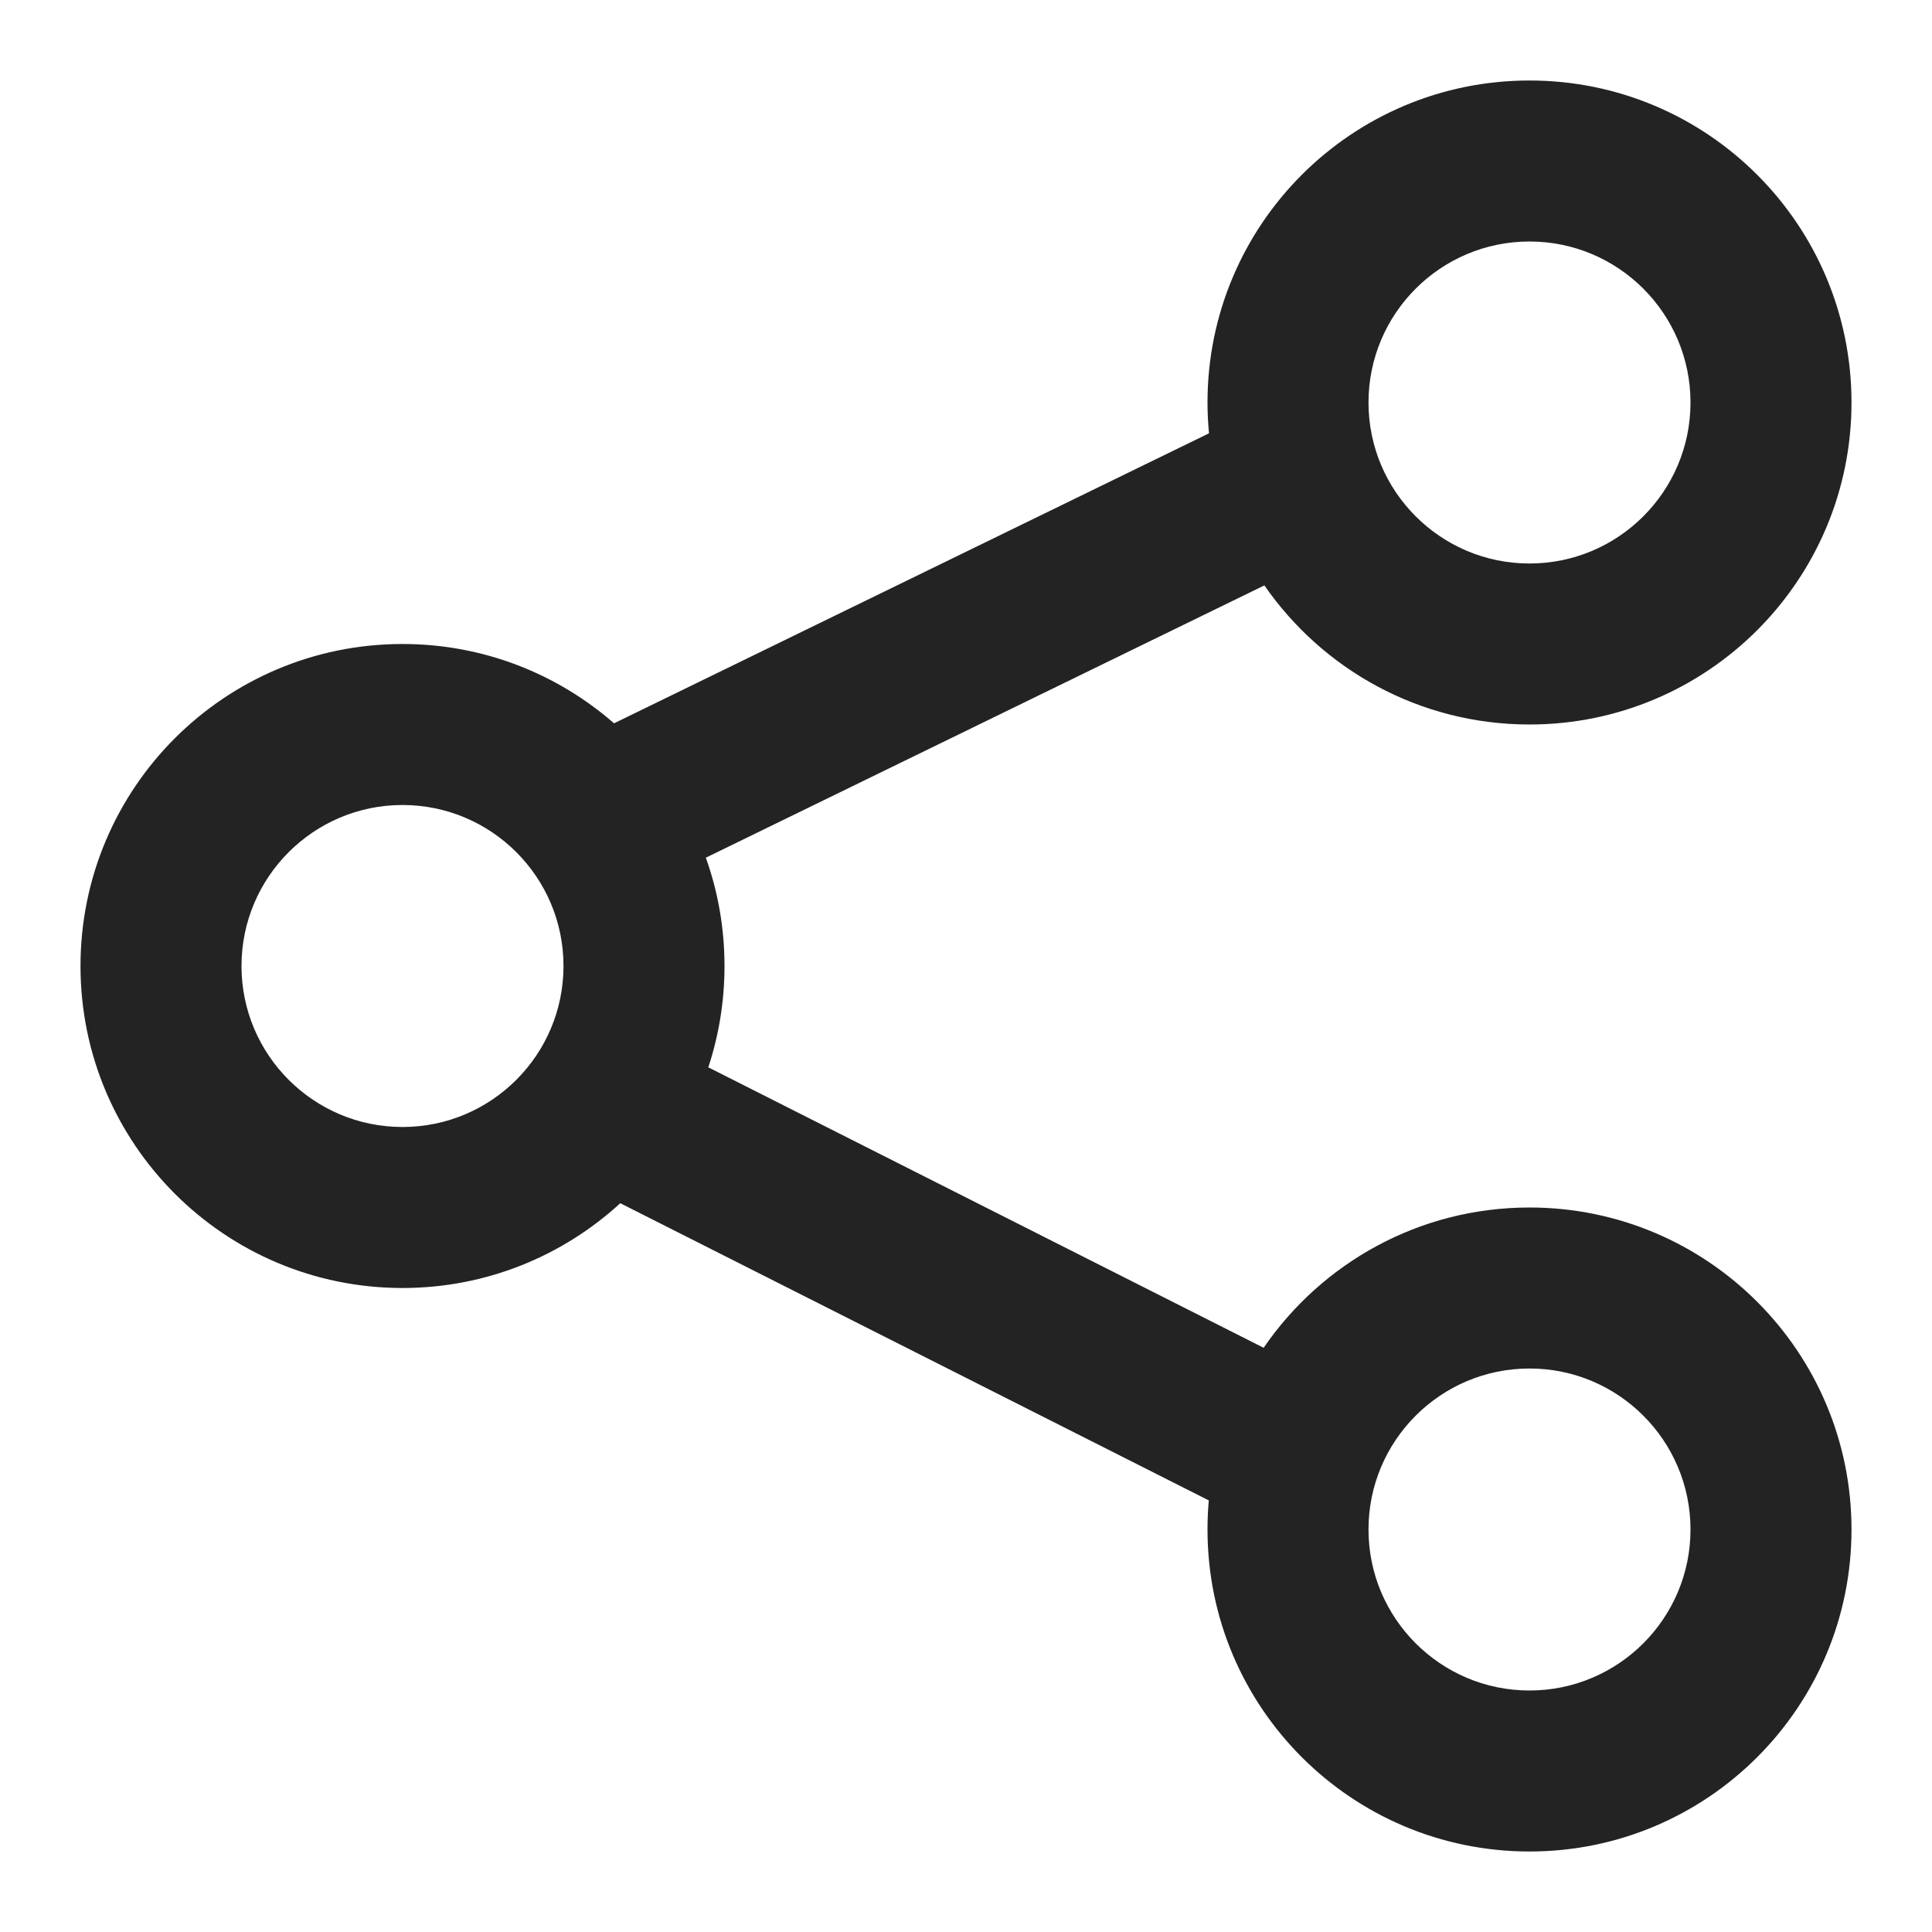 <svg
width="18"
height="18"
viewBox="0 0 18 18"
fill="none"
xmlns="http://www.w3.org/2000/svg"
class="w-[18px] h-[18px] relative"
preserveAspectRatio="xMidYMid meet"
>
<path
  fill-rule="evenodd"
  clip-rule="evenodd"
  d="M11.25 3.75C11.25 2.093 12.593 0.75 14.25 0.75C15.907 0.75 17.25 2.093 17.25 3.75C17.25 5.407 15.907 6.75 14.25 6.75C13.226 6.75 12.322 6.237 11.78 5.454L6.576 7.991C6.689 8.306 6.75 8.646 6.75 9C6.75 9.33 6.697 9.647 6.599 9.944L11.773 12.557C12.314 11.768 13.221 11.25 14.25 11.25C15.907 11.25 17.25 12.593 17.25 14.25C17.25 15.907 15.907 17.25 14.25 17.25C12.593 17.25 11.25 15.907 11.25 14.25C11.25 14.159 11.254 14.068 11.262 13.979L5.779 11.21C5.245 11.7 4.532 12 3.75 12C2.093 12 0.75 10.657 0.75 9C0.75 7.343 2.093 6 3.75 6C4.505 6 5.194 6.279 5.721 6.739L11.264 4.037C11.255 3.943 11.25 3.847 11.25 3.75ZM15.75 3.75C15.75 2.922 15.078 2.25 14.25 2.25C13.422 2.25 12.75 2.922 12.75 3.75C12.75 4.578 13.422 5.25 14.25 5.25C15.078 5.25 15.75 4.578 15.75 3.75ZM15.75 14.25C15.75 13.422 15.078 12.75 14.25 12.75C13.422 12.75 12.75 13.422 12.75 14.25C12.75 15.078 13.422 15.75 14.25 15.75C15.078 15.75 15.75 15.078 15.75 14.25ZM3.75 7.5C4.578 7.5 5.25 8.172 5.25 9C5.25 9.828 4.578 10.5 3.75 10.5C2.922 10.5 2.25 9.828 2.25 9C2.25 8.172 2.922 7.5 3.75 7.5Z"
  fill="#232323"
/>
</svg>
